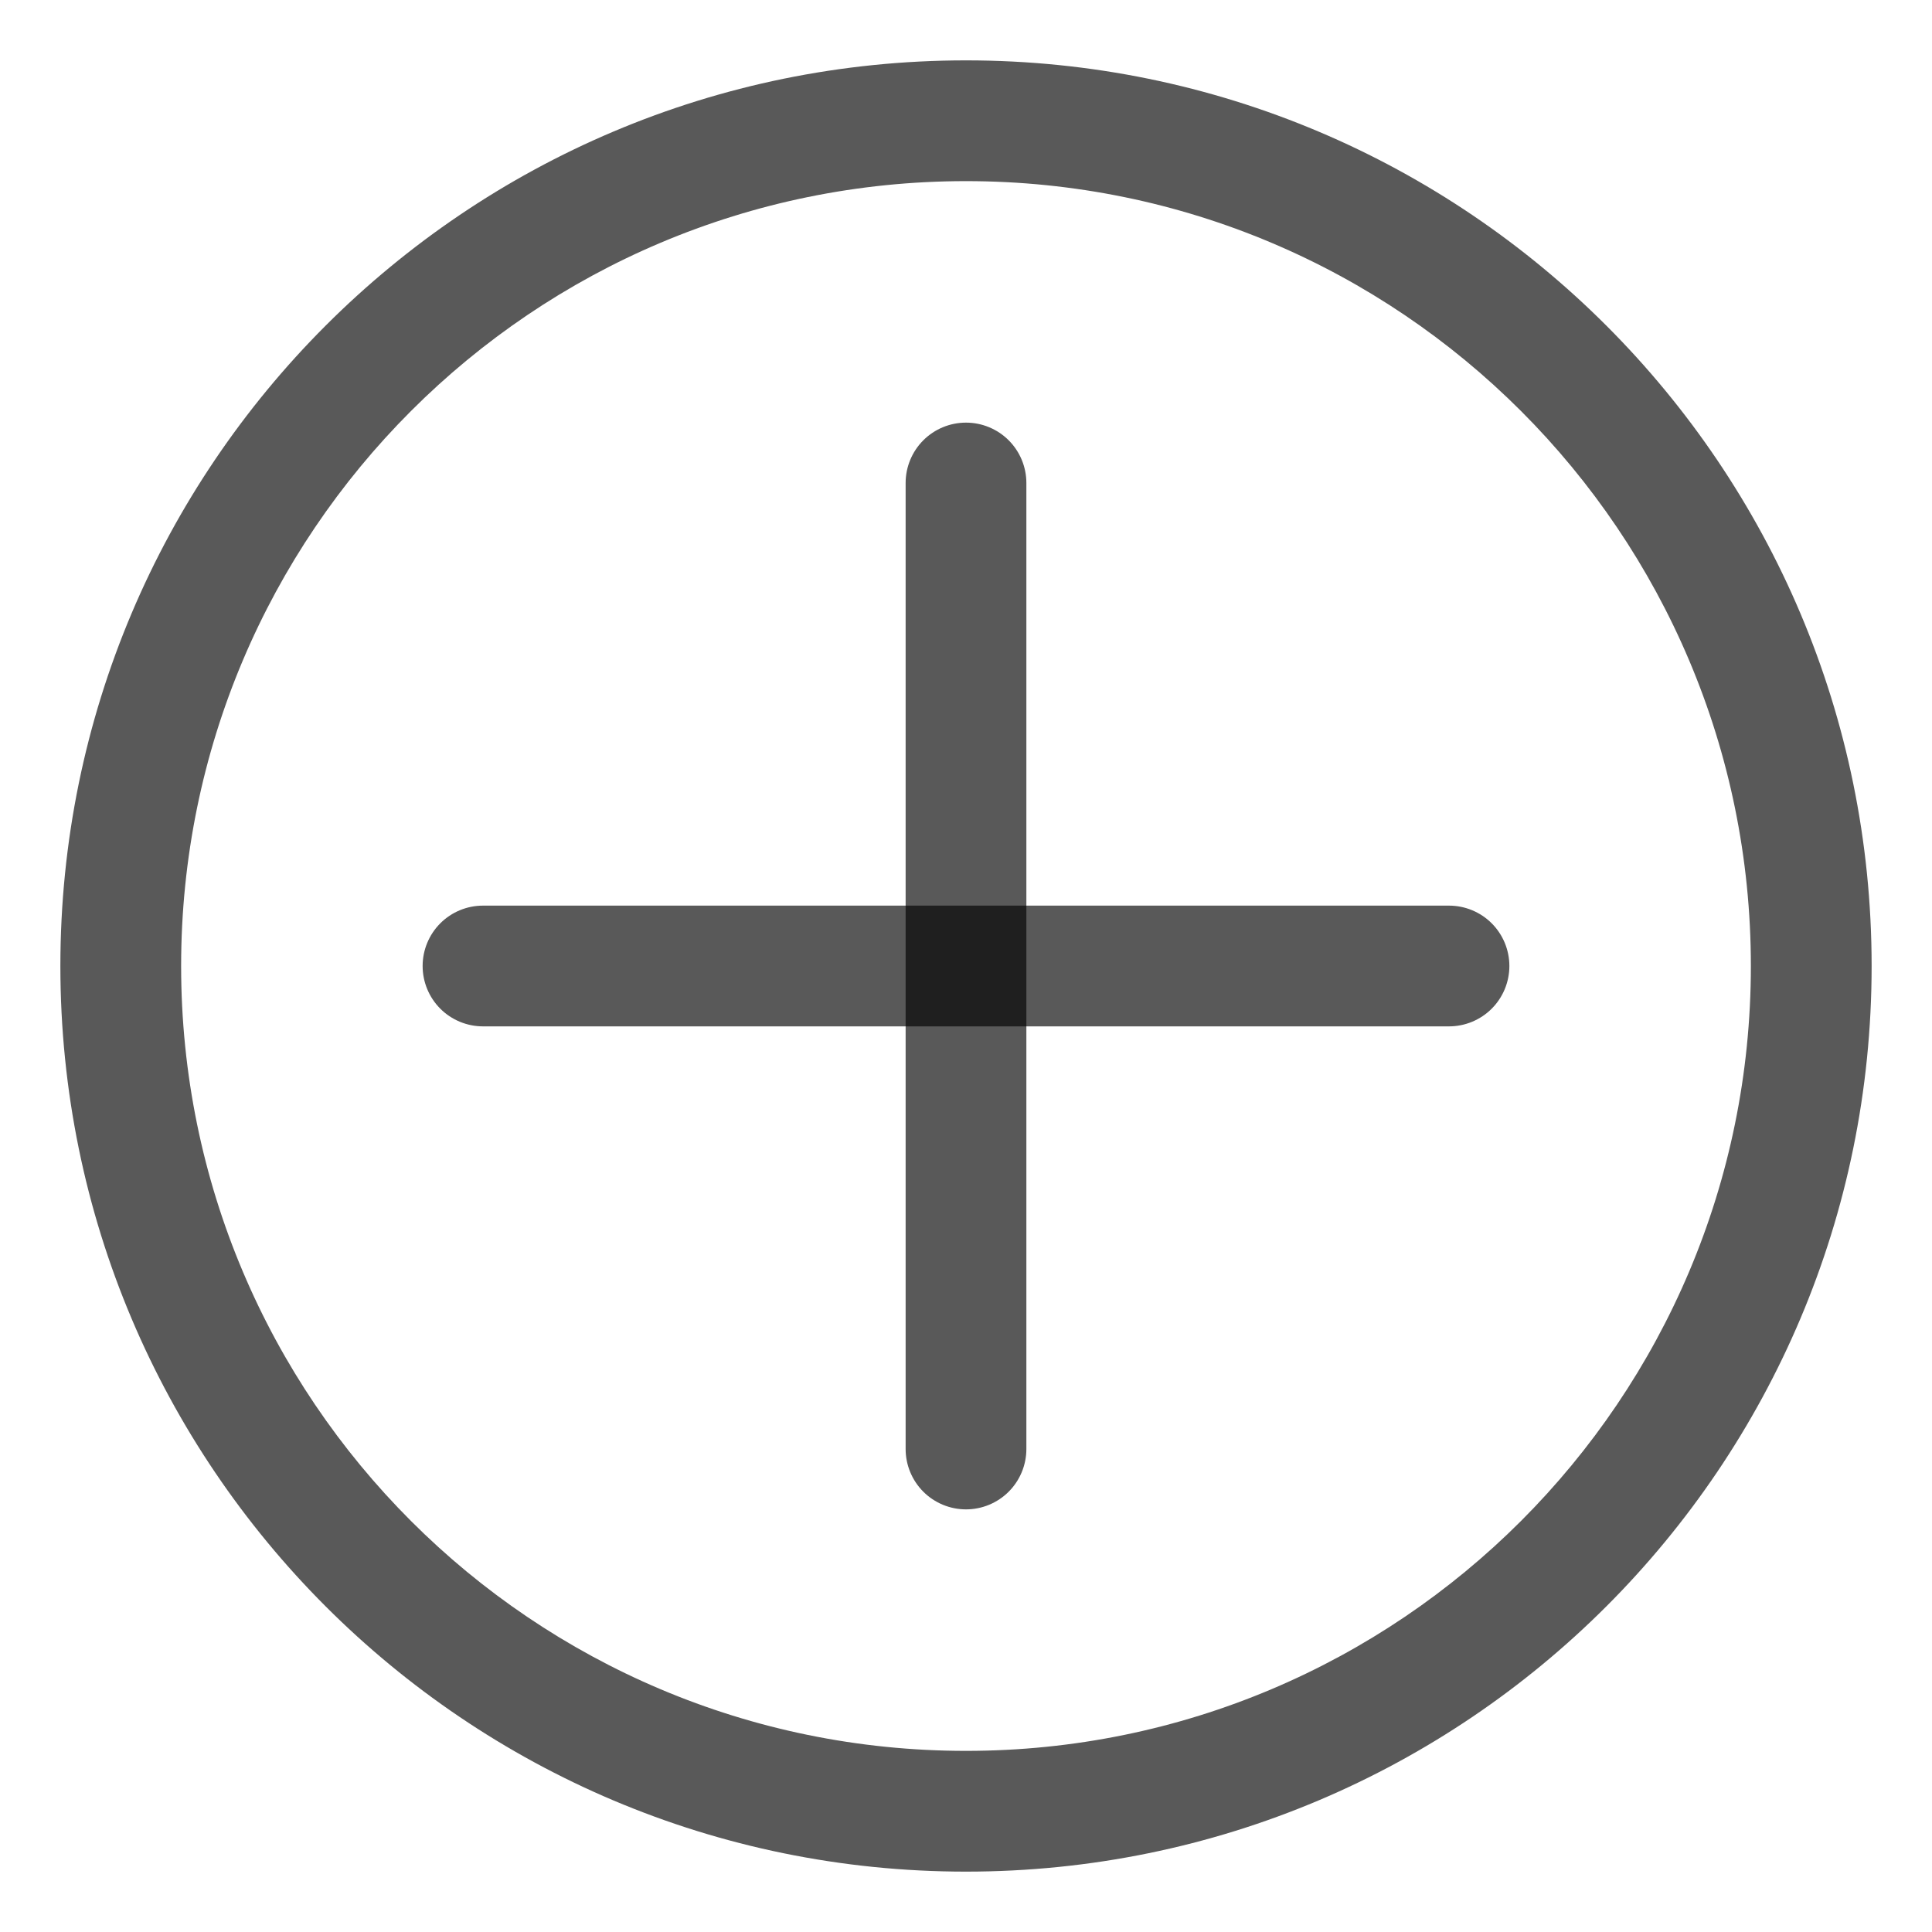 <svg width="274" height="274" viewBox="0 0 274 274" fill="none" xmlns="http://www.w3.org/2000/svg">
    <path d="M137 265.438C66.068 265.438 8.562 207.932 8.562 137C8.562 66.068 66.068 8.562 137 8.562C207.932 8.562 265.438 66.068 265.438 137C265.438 207.932 207.932 265.438 137 265.438ZM137 248.312C198.479 248.312 248.312 198.479 248.312 137C248.312 75.521 198.479 25.688 137 25.688C75.521 25.688 25.688 75.521 25.688 137C25.688 198.479 75.521 248.312 137 248.312Z" fill="black" fill-opacity="0.65"/>
    <path d="M68.5 145.562C66.229 145.562 64.051 144.66 62.445 143.055C60.84 141.449 59.938 139.271 59.938 137C59.938 134.729 60.84 132.551 62.445 130.945C64.051 129.34 66.229 128.438 68.5 128.438H205.5C207.771 128.438 209.949 129.34 211.555 130.945C213.16 132.551 214.062 134.729 214.062 137C214.062 139.271 213.16 141.449 211.555 143.055C209.949 144.66 207.771 145.562 205.5 145.562H68.5Z" fill="black" fill-opacity="0.65"/>
    <path d="M128.438 68.5C128.438 66.229 129.34 64.051 130.945 62.445C132.551 60.84 134.729 59.938 137 59.938C139.271 59.938 141.449 60.84 143.055 62.445C144.66 64.051 145.562 66.229 145.562 68.5V205.5C145.562 207.771 144.66 209.949 143.055 211.555C141.449 213.16 139.271 214.062 137 214.062C134.729 214.062 132.551 213.16 130.945 211.555C129.34 209.949 128.438 207.771 128.438 205.5V68.5Z" fill="black" fill-opacity="0.65"/>
</svg>
